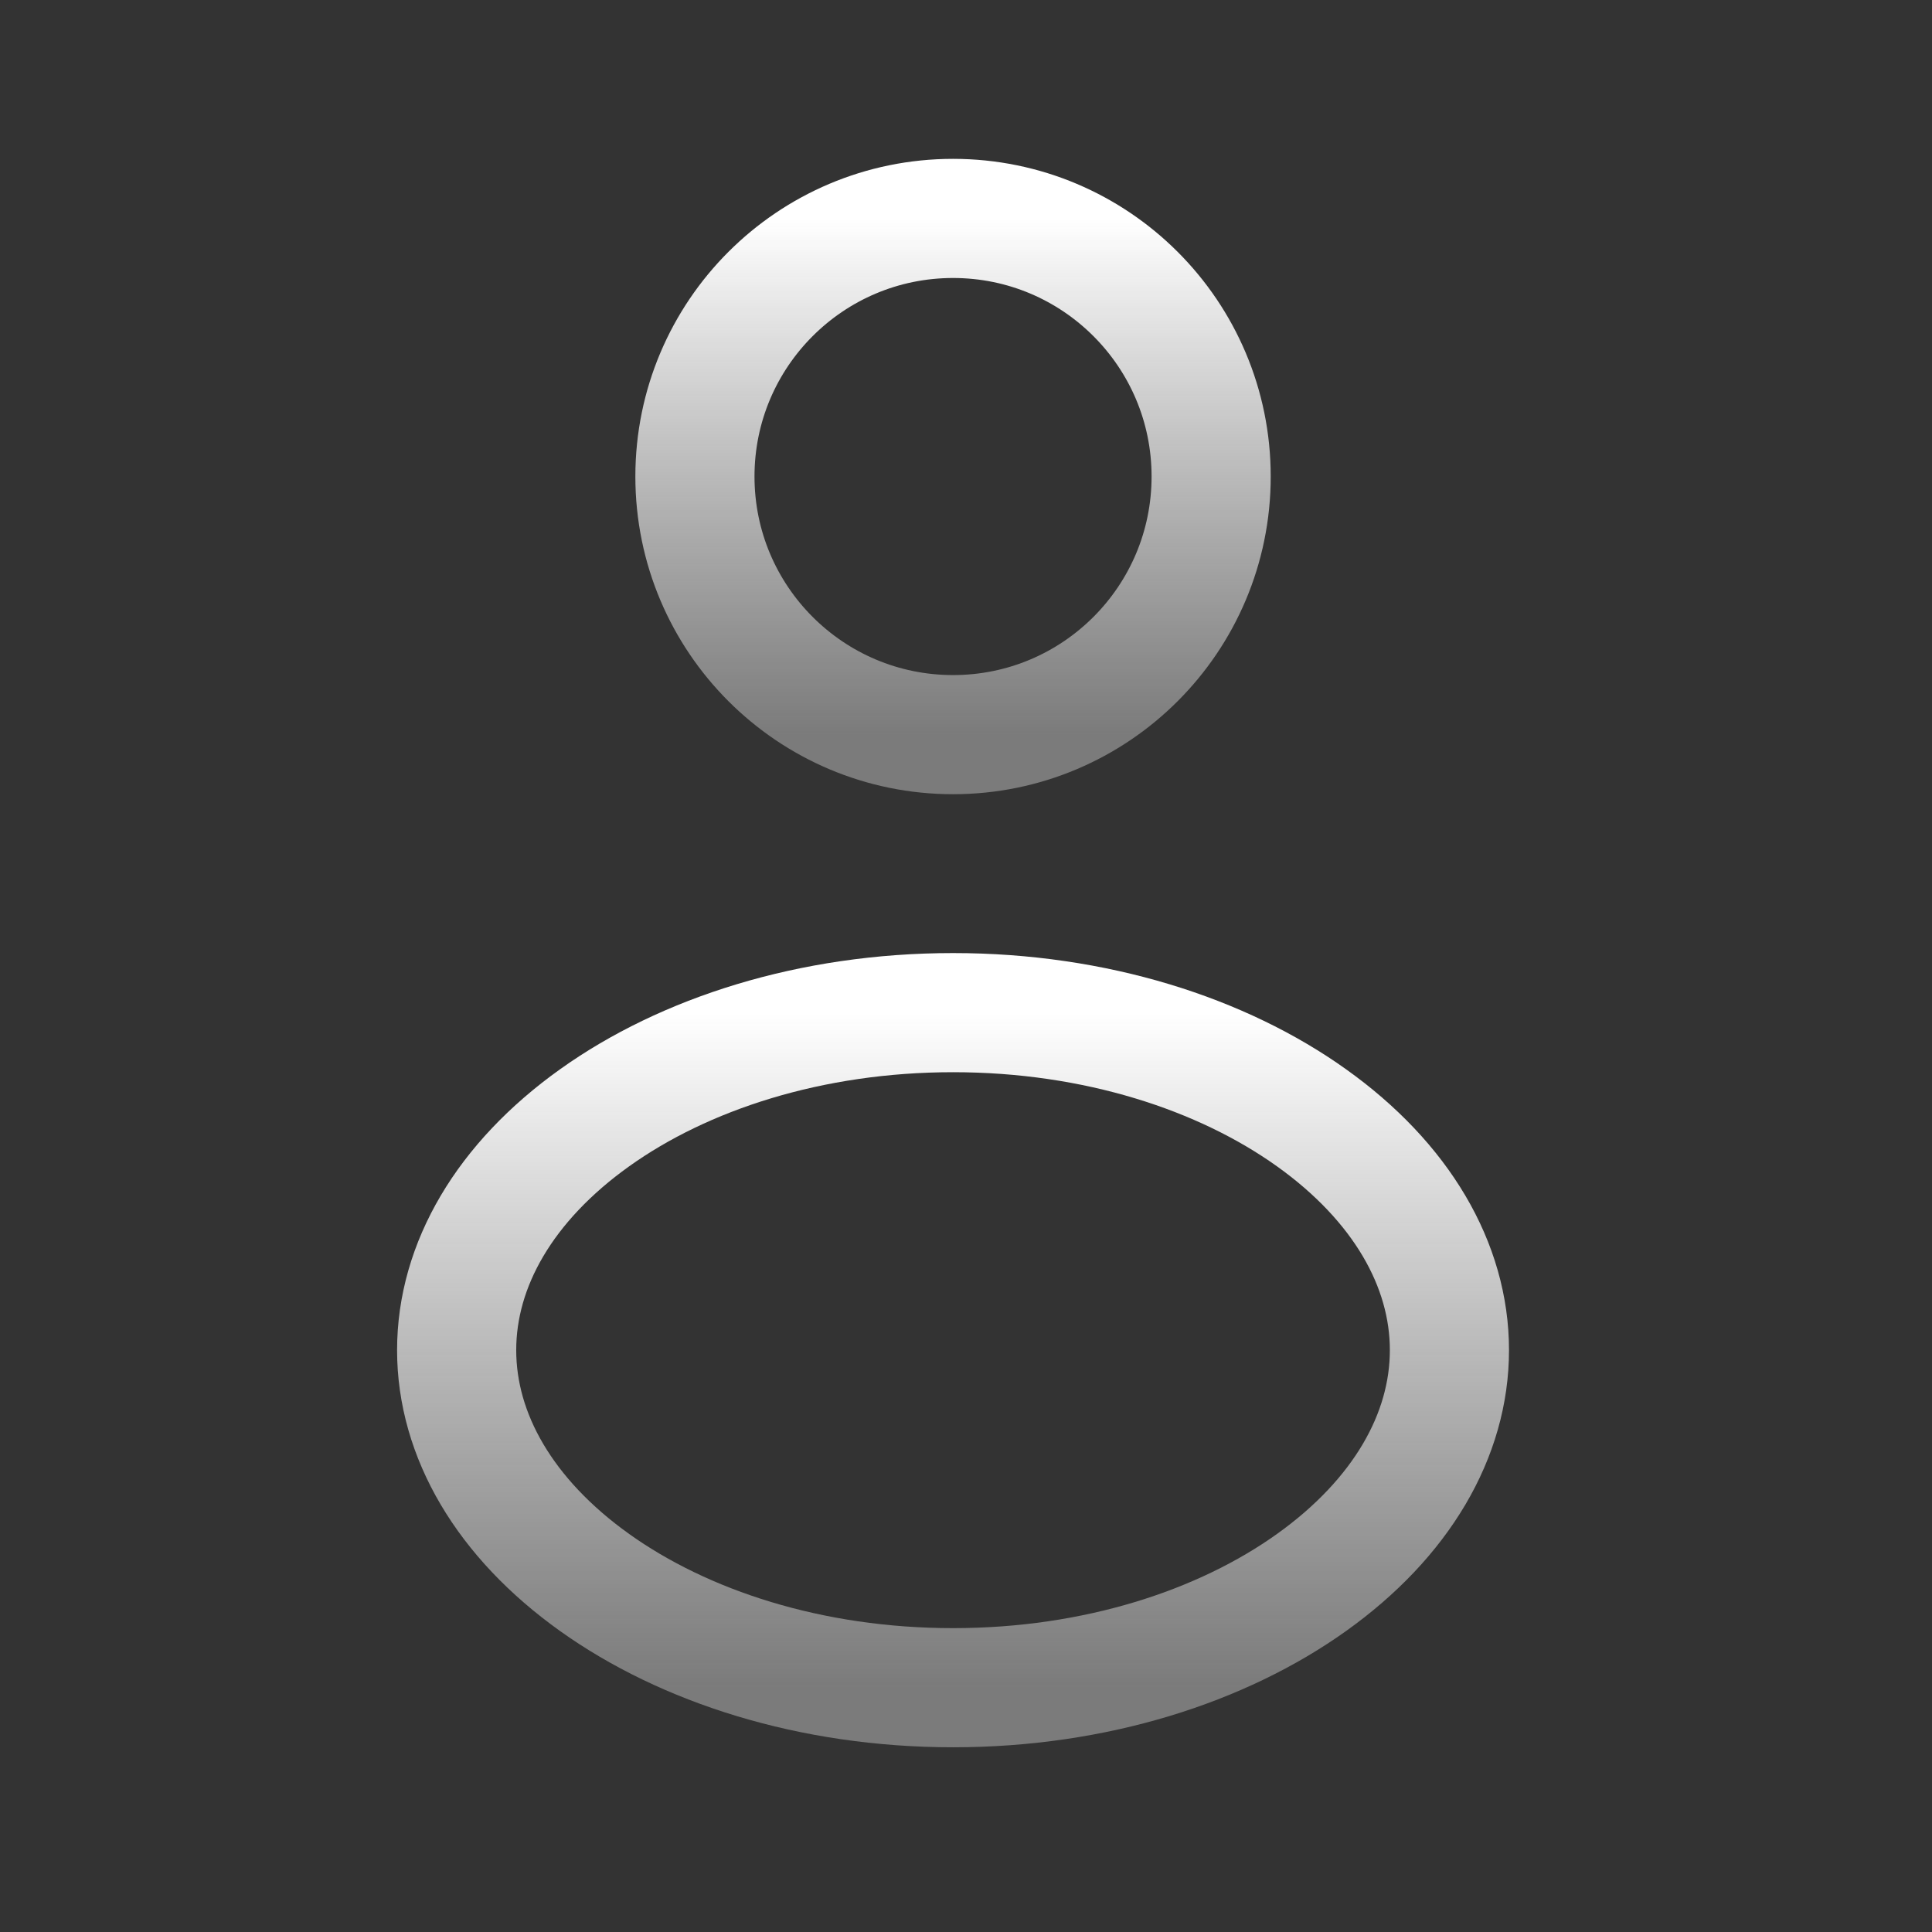 <svg width="36" height="36" viewBox="0 0 36 36" fill="none" xmlns="http://www.w3.org/2000/svg">
<rect x="0" y="0" width="36" height="36" fill="#333333" stroke="none"/>
<path d="M22.568 8.879C22.568 11.536 20.415 13.689 17.759 13.689C15.102 13.689 12.949 11.536 12.949 8.879C12.949 6.223 15.102 4.07 17.759 4.07C20.415 4.07 22.568 6.223 22.568 8.879Z" stroke="url(#paint0_linear_1_236)" stroke-width="2.22"/>
<path d="M27.008 25.158C27.008 26.75 26.107 28.296 24.439 29.487C22.773 30.677 20.415 31.448 17.759 31.448C15.103 31.448 12.745 30.677 11.079 29.487C9.411 28.296 8.509 26.75 8.509 25.158C8.509 23.566 9.411 22.02 11.079 20.829C12.745 19.639 15.103 18.869 17.759 18.869C20.415 18.869 22.773 19.639 24.439 20.829C26.107 22.02 27.008 23.566 27.008 25.158Z" stroke="url(#paint1_linear_1_236)" stroke-width="2.22"/>
<defs>
<linearGradient id="paint0_linear_1_236" x1="17.759" y1="4.07" x2="17.759" y2="13.689" gradientUnits="userSpaceOnUse">
<stop stop-color="white"/>
<stop offset="1" stop-color="#E7E7E7" stop-opacity="0.4"/>
</linearGradient>
<linearGradient id="paint1_linear_1_236" x1="17.759" y1="18.869" x2="17.759" y2="31.448" gradientUnits="userSpaceOnUse">
<stop stop-color="white"/>
<stop offset="1" stop-color="#E7E7E7" stop-opacity="0.4"/>
</linearGradient>
</defs>
</svg>
